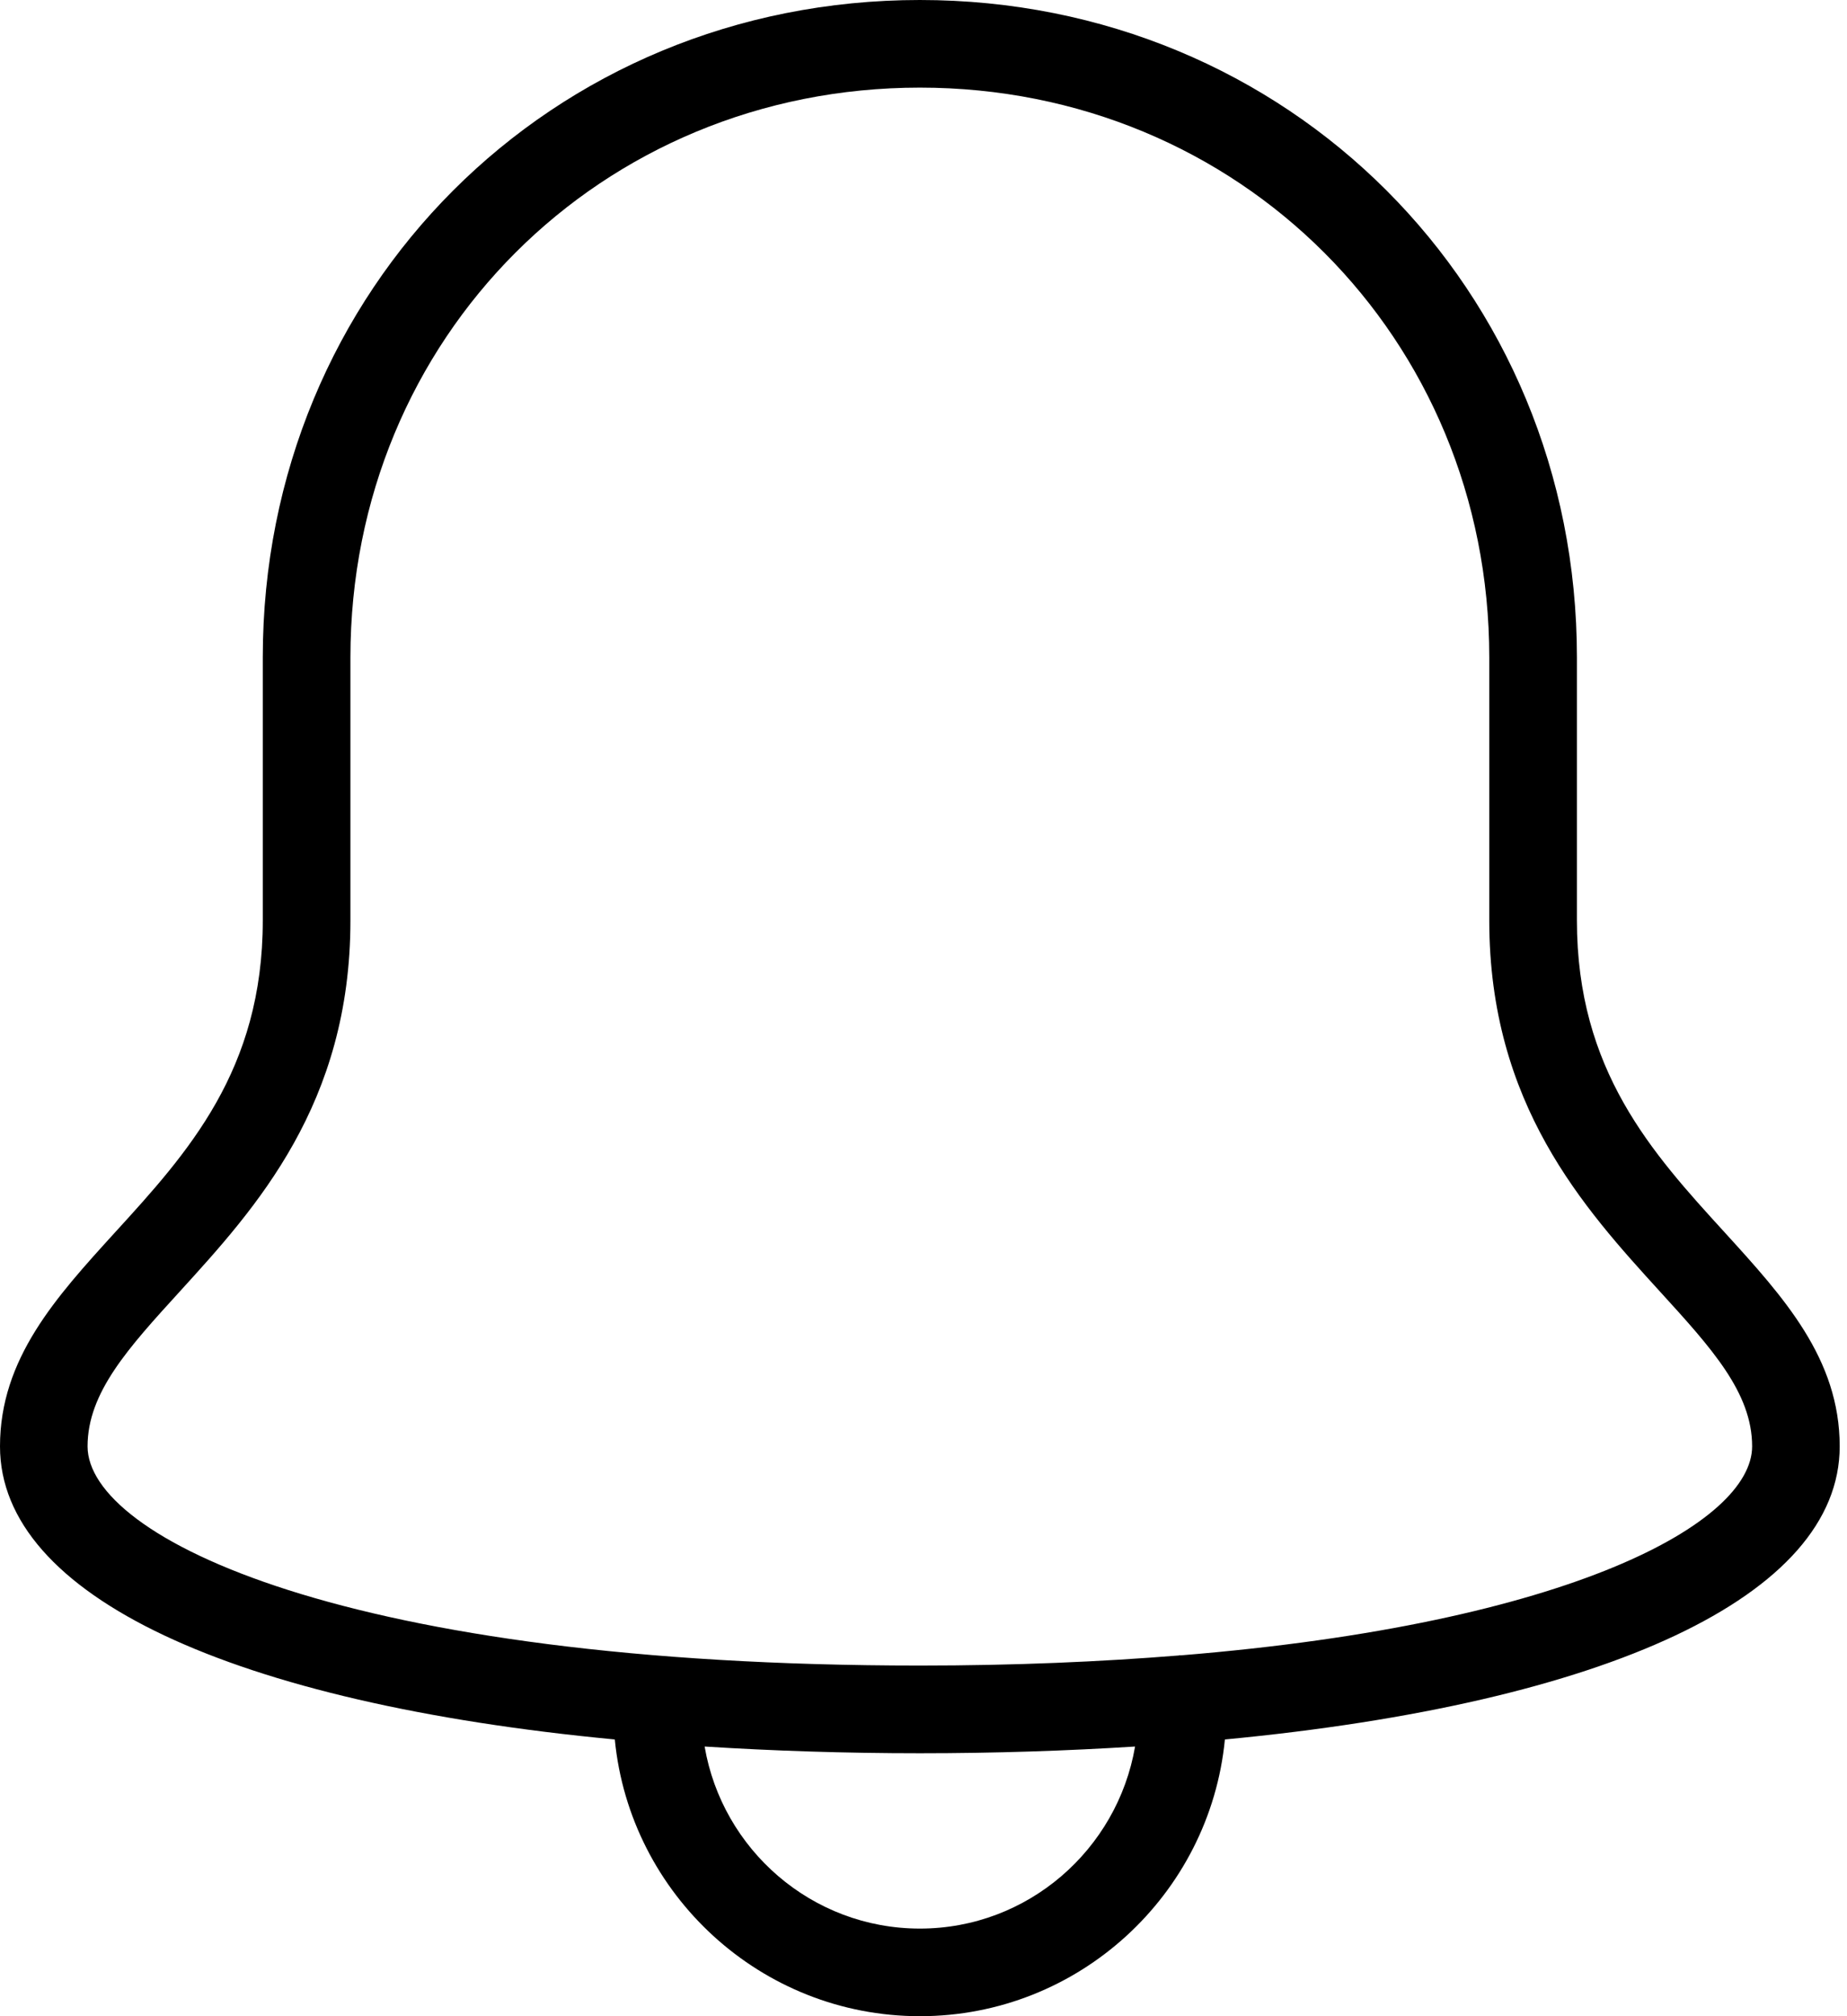 <svg xmlns="http://www.w3.org/2000/svg" xmlns:xlink="http://www.w3.org/1999/xlink" width="22" height="24" viewBox="0 0 22 24">
  <defs>
    <path id="eb-bell-a" d="M19.957,8 C15.568,8 12.13,11.438 12.13,15.826 L12.13,18.957 C12.13,20.74 11.236,21.722 10.37,22.67 C9.666,23.443 9,24.173 9,25.217 C9,27 11.78,28.274 16.323,28.706 C16.503,30.552 18.064,32 19.957,32 C21.849,32 23.41,30.552 23.59,28.706 C28.133,28.274 30.913,27 30.913,25.217 C30.913,24.173 30.247,23.443 29.543,22.67 C28.677,21.722 27.783,20.74 27.783,18.957 L27.783,15.826 C27.783,11.438 24.345,8 19.957,8 Z M19.957,30.957 C18.668,30.957 17.602,30.015 17.393,28.79 C18.202,28.841 19.056,28.87 19.957,28.87 C20.858,28.87 21.711,28.841 22.52,28.79 C22.309,30.017 21.243,30.957 19.957,30.957 Z M28.772,23.374 C29.385,24.046 29.87,24.577 29.87,25.217 C29.87,26.119 27.726,27.326 23.061,27.705 C23.058,27.705 23.055,27.703 23.053,27.703 C23.049,27.703 23.046,27.706 23.042,27.706 C22.111,27.781 21.09,27.826 19.957,27.826 C13.119,27.826 10.043,26.301 10.043,25.217 C10.043,24.577 10.528,24.046 11.141,23.374 C12.047,22.38 13.174,21.145 13.174,18.957 L13.174,15.826 C13.174,12.023 16.153,9.043 19.957,9.043 C23.76,9.043 26.739,12.023 26.739,15.826 L26.739,18.957 C26.739,21.145 27.866,22.38 28.772,23.374 Z"/>
  </defs>
  <use transform="translate(-9 -8)" xlink:href="#eb-bell-a"/>
</svg>
